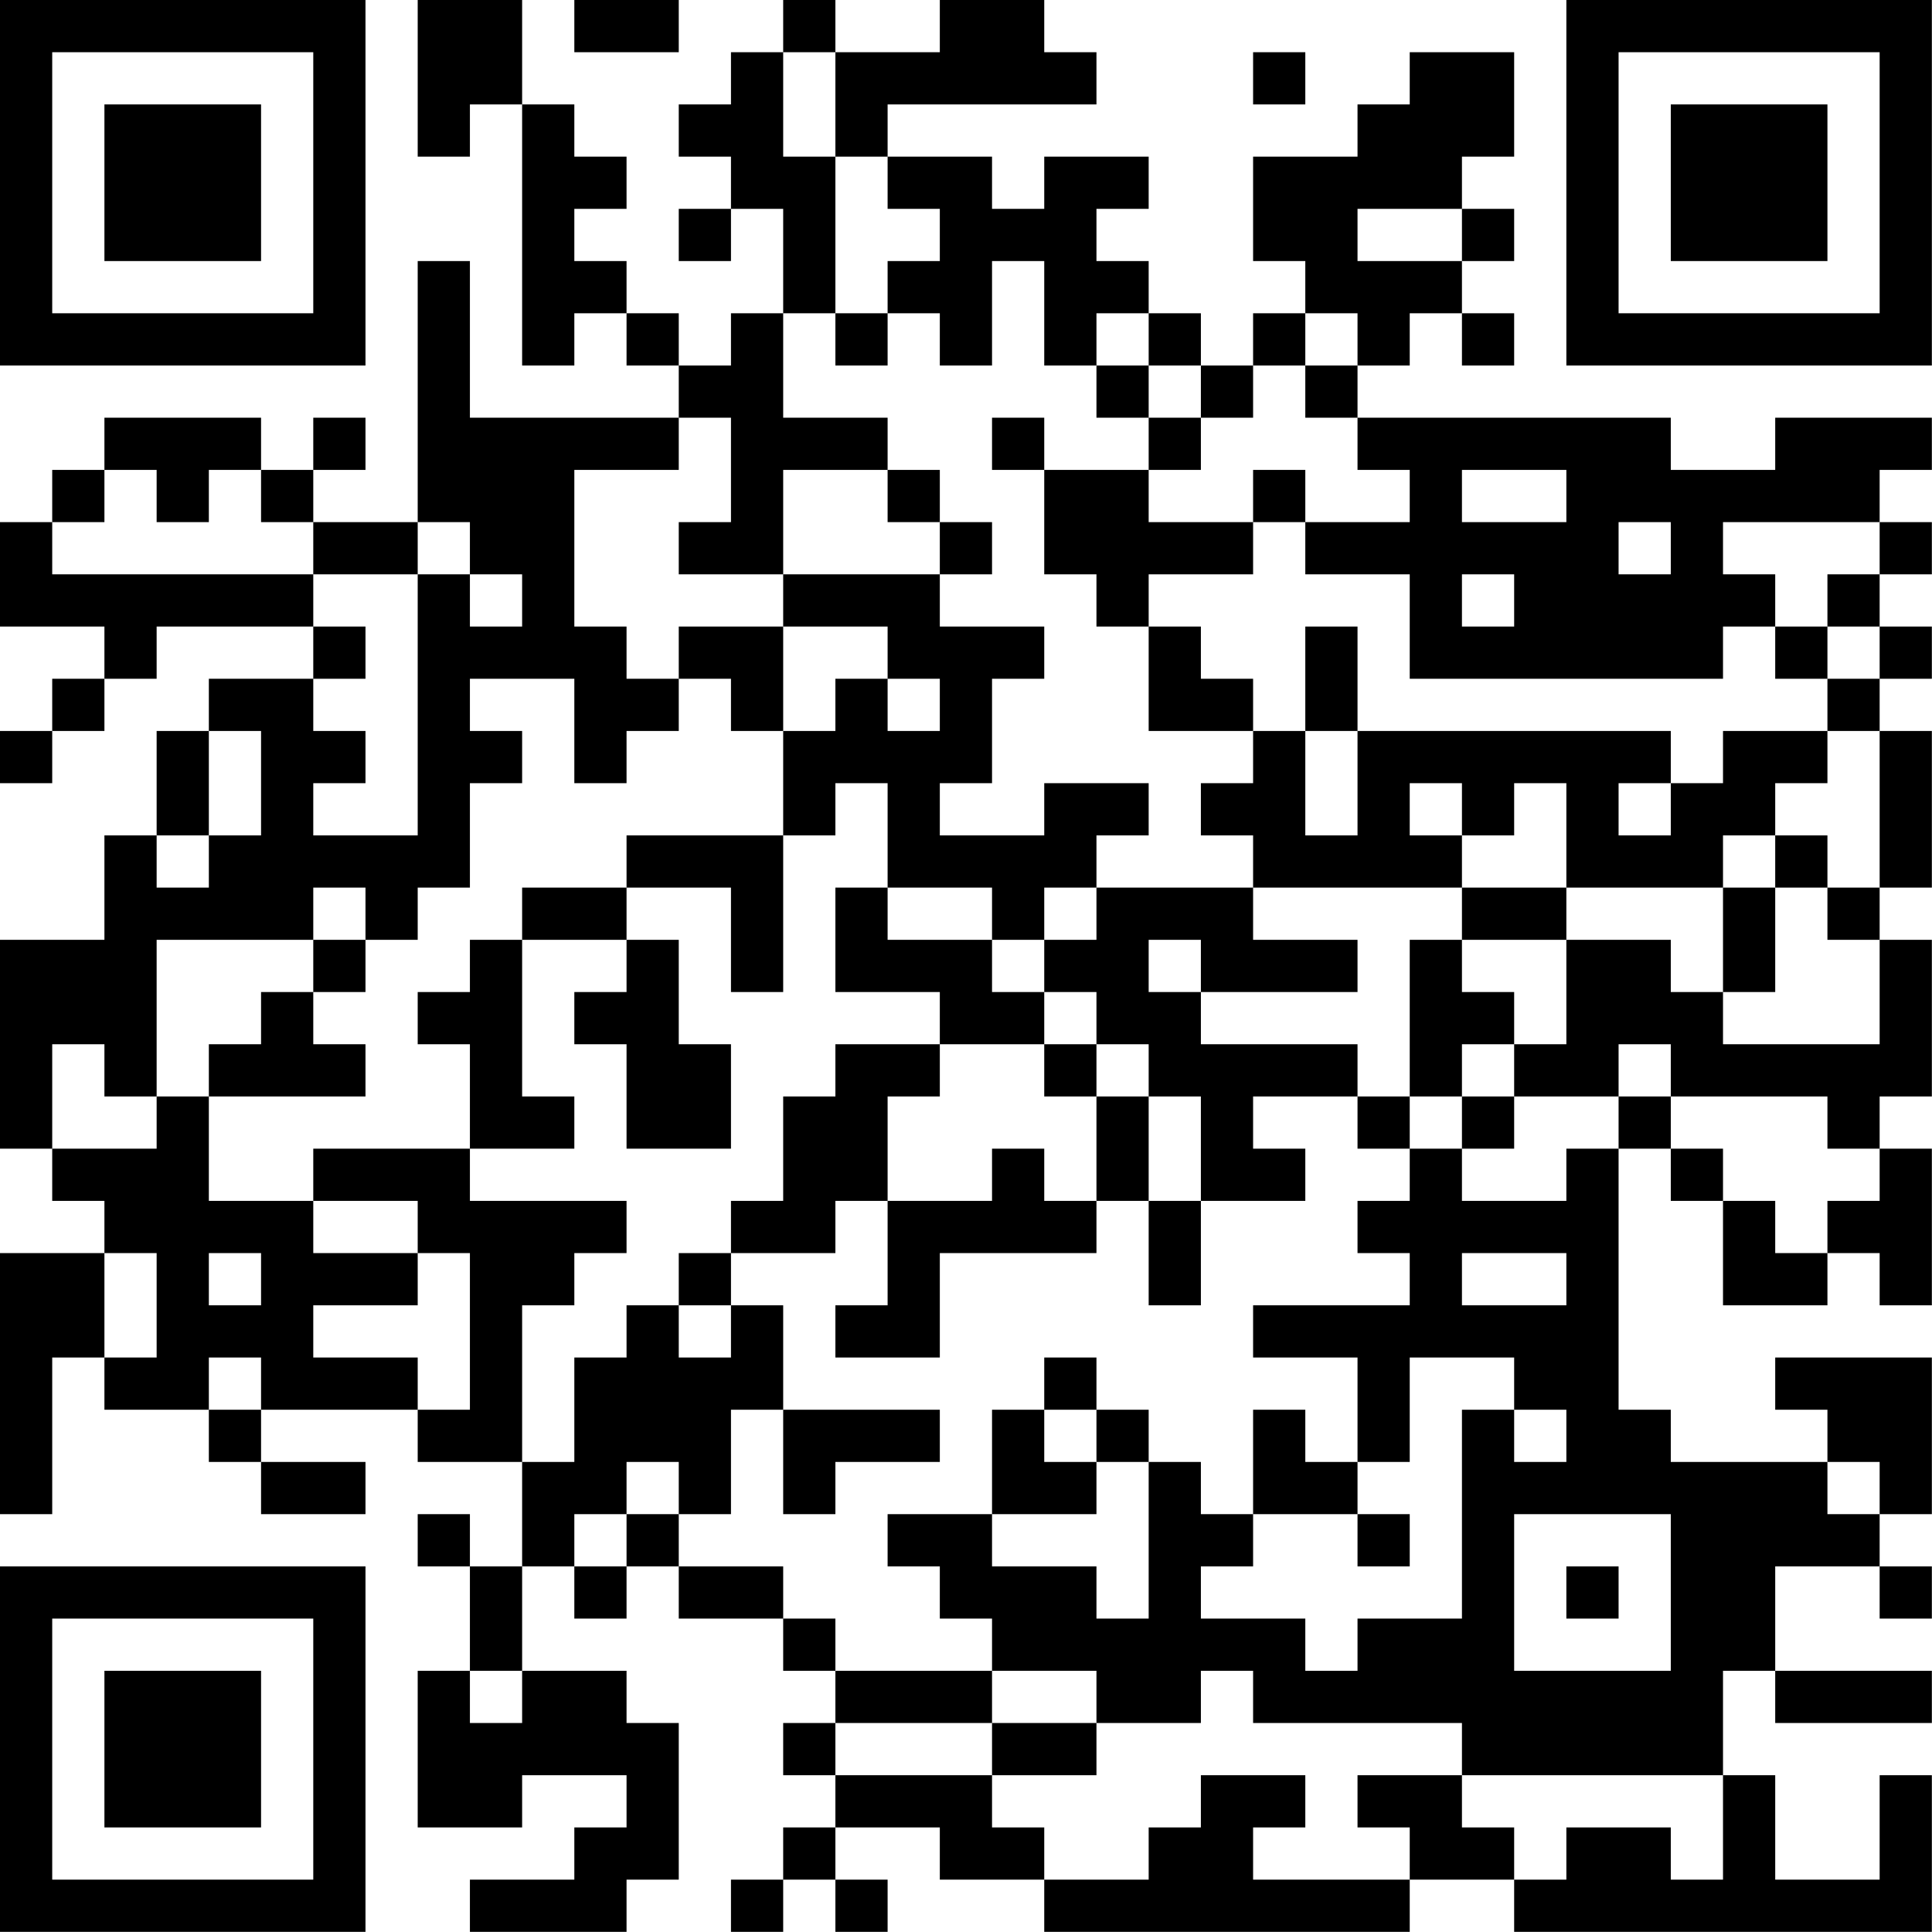 <?xml version="1.0" encoding="UTF-8"?>
<svg xmlns="http://www.w3.org/2000/svg" version="1.1" width="200" height="200" viewBox="0 0 200 200"><rect x="0" y="0" width="200" height="200" fill="#ffffff"/><g transform="scale(5.405)"><g transform="translate(0,0)"><path fill-rule="evenodd" d="M8 0L8 3L9 3L9 2L10 2L10 7L11 7L11 6L12 6L12 7L13 7L13 8L9 8L9 5L8 5L8 10L6 10L6 9L7 9L7 8L6 8L6 9L5 9L5 8L2 8L2 9L1 9L1 10L0 10L0 12L2 12L2 13L1 13L1 14L0 14L0 15L1 15L1 14L2 14L2 13L3 13L3 12L6 12L6 13L4 13L4 14L3 14L3 16L2 16L2 18L0 18L0 22L1 22L1 23L2 23L2 24L0 24L0 29L1 29L1 26L2 26L2 27L4 27L4 28L5 28L5 29L7 29L7 28L5 28L5 27L8 27L8 28L10 28L10 30L9 30L9 29L8 29L8 30L9 30L9 32L8 32L8 35L10 35L10 34L12 34L12 35L11 35L11 36L9 36L9 37L12 37L12 36L13 36L13 33L12 33L12 32L10 32L10 30L11 30L11 31L12 31L12 30L13 30L13 31L15 31L15 32L16 32L16 33L15 33L15 34L16 34L16 35L15 35L15 36L14 36L14 37L15 37L15 36L16 36L16 37L17 37L17 36L16 36L16 35L18 35L18 36L20 36L20 37L27 37L27 36L29 36L29 37L37 37L37 34L36 34L36 36L34 36L34 34L33 34L33 32L34 32L34 33L37 33L37 32L34 32L34 30L36 30L36 31L37 31L37 30L36 30L36 29L37 29L37 26L34 26L34 27L35 27L35 28L32 28L32 27L31 27L31 22L32 22L32 23L33 23L33 25L35 25L35 24L36 24L36 25L37 25L37 22L36 22L36 21L37 21L37 18L36 18L36 17L37 17L37 14L36 14L36 13L37 13L37 12L36 12L36 11L37 11L37 10L36 10L36 9L37 9L37 8L34 8L34 9L32 9L32 8L26 8L26 7L27 7L27 6L28 6L28 7L29 7L29 6L28 6L28 5L29 5L29 4L28 4L28 3L29 3L29 1L27 1L27 2L26 2L26 3L24 3L24 5L25 5L25 6L24 6L24 7L23 7L23 6L22 6L22 5L21 5L21 4L22 4L22 3L20 3L20 4L19 4L19 3L17 3L17 2L21 2L21 1L20 1L20 0L18 0L18 1L16 1L16 0L15 0L15 1L14 1L14 2L13 2L13 3L14 3L14 4L13 4L13 5L14 5L14 4L15 4L15 6L14 6L14 7L13 7L13 6L12 6L12 5L11 5L11 4L12 4L12 3L11 3L11 2L10 2L10 0ZM11 0L11 1L13 1L13 0ZM15 1L15 3L16 3L16 6L15 6L15 8L17 8L17 9L15 9L15 11L13 11L13 10L14 10L14 8L13 8L13 9L11 9L11 12L12 12L12 13L13 13L13 14L12 14L12 15L11 15L11 13L9 13L9 14L10 14L10 15L9 15L9 17L8 17L8 18L7 18L7 17L6 17L6 18L3 18L3 21L2 21L2 20L1 20L1 22L3 22L3 21L4 21L4 23L6 23L6 24L8 24L8 25L6 25L6 26L8 26L8 27L9 27L9 24L8 24L8 23L6 23L6 22L9 22L9 23L12 23L12 24L11 24L11 25L10 25L10 28L11 28L11 26L12 26L12 25L13 25L13 26L14 26L14 25L15 25L15 27L14 27L14 29L13 29L13 28L12 28L12 29L11 29L11 30L12 30L12 29L13 29L13 30L15 30L15 31L16 31L16 32L19 32L19 33L16 33L16 34L19 34L19 35L20 35L20 36L22 36L22 35L23 35L23 34L25 34L25 35L24 35L24 36L27 36L27 35L26 35L26 34L28 34L28 35L29 35L29 36L30 36L30 35L32 35L32 36L33 36L33 34L28 34L28 33L24 33L24 32L23 32L23 33L21 33L21 32L19 32L19 31L18 31L18 30L17 30L17 29L19 29L19 30L21 30L21 31L22 31L22 28L23 28L23 29L24 29L24 30L23 30L23 31L25 31L25 32L26 32L26 31L28 31L28 27L29 27L29 28L30 28L30 27L29 27L29 26L27 26L27 28L26 28L26 26L24 26L24 25L27 25L27 24L26 24L26 23L27 23L27 22L28 22L28 23L30 23L30 22L31 22L31 21L32 21L32 22L33 22L33 23L34 23L34 24L35 24L35 23L36 23L36 22L35 22L35 21L32 21L32 20L31 20L31 21L29 21L29 20L30 20L30 18L32 18L32 19L33 19L33 20L36 20L36 18L35 18L35 17L36 17L36 14L35 14L35 13L36 13L36 12L35 12L35 11L36 11L36 10L33 10L33 11L34 11L34 12L33 12L33 13L27 13L27 11L25 11L25 10L27 10L27 9L26 9L26 8L25 8L25 7L26 7L26 6L25 6L25 7L24 7L24 8L23 8L23 7L22 7L22 6L21 6L21 7L20 7L20 5L19 5L19 7L18 7L18 6L17 6L17 5L18 5L18 4L17 4L17 3L16 3L16 1ZM24 1L24 2L25 2L25 1ZM26 4L26 5L28 5L28 4ZM16 6L16 7L17 7L17 6ZM21 7L21 8L22 8L22 9L20 9L20 8L19 8L19 9L20 9L20 11L21 11L21 12L22 12L22 14L24 14L24 15L23 15L23 16L24 16L24 17L21 17L21 16L22 16L22 15L20 15L20 16L18 16L18 15L19 15L19 13L20 13L20 12L18 12L18 11L19 11L19 10L18 10L18 9L17 9L17 10L18 10L18 11L15 11L15 12L13 12L13 13L14 13L14 14L15 14L15 16L12 16L12 17L10 17L10 18L9 18L9 19L8 19L8 20L9 20L9 22L11 22L11 21L10 21L10 18L12 18L12 19L11 19L11 20L12 20L12 22L14 22L14 20L13 20L13 18L12 18L12 17L14 17L14 19L15 19L15 16L16 16L16 15L17 15L17 17L16 17L16 19L18 19L18 20L16 20L16 21L15 21L15 23L14 23L14 24L13 24L13 25L14 25L14 24L16 24L16 23L17 23L17 25L16 25L16 26L18 26L18 24L21 24L21 23L22 23L22 25L23 25L23 23L25 23L25 22L24 22L24 21L26 21L26 22L27 22L27 21L28 21L28 22L29 22L29 21L28 21L28 20L29 20L29 19L28 19L28 18L30 18L30 17L33 17L33 19L34 19L34 17L35 17L35 16L34 16L34 15L35 15L35 14L33 14L33 15L32 15L32 14L26 14L26 12L25 12L25 14L24 14L24 13L23 13L23 12L22 12L22 11L24 11L24 10L25 10L25 9L24 9L24 10L22 10L22 9L23 9L23 8L22 8L22 7ZM2 9L2 10L1 10L1 11L6 11L6 12L7 12L7 13L6 13L6 14L7 14L7 15L6 15L6 16L8 16L8 11L9 11L9 12L10 12L10 11L9 11L9 10L8 10L8 11L6 11L6 10L5 10L5 9L4 9L4 10L3 10L3 9ZM28 9L28 10L30 10L30 9ZM31 10L31 11L32 11L32 10ZM28 11L28 12L29 12L29 11ZM15 12L15 14L16 14L16 13L17 13L17 14L18 14L18 13L17 13L17 12ZM34 12L34 13L35 13L35 12ZM4 14L4 16L3 16L3 17L4 17L4 16L5 16L5 14ZM25 14L25 16L26 16L26 14ZM27 15L27 16L28 16L28 17L24 17L24 18L26 18L26 19L23 19L23 18L22 18L22 19L23 19L23 20L26 20L26 21L27 21L27 18L28 18L28 17L30 17L30 15L29 15L29 16L28 16L28 15ZM31 15L31 16L32 16L32 15ZM33 16L33 17L34 17L34 16ZM17 17L17 18L19 18L19 19L20 19L20 20L18 20L18 21L17 21L17 23L19 23L19 22L20 22L20 23L21 23L21 21L22 21L22 23L23 23L23 21L22 21L22 20L21 20L21 19L20 19L20 18L21 18L21 17L20 17L20 18L19 18L19 17ZM6 18L6 19L5 19L5 20L4 20L4 21L7 21L7 20L6 20L6 19L7 19L7 18ZM20 20L20 21L21 21L21 20ZM2 24L2 26L3 26L3 24ZM4 24L4 25L5 25L5 24ZM28 24L28 25L30 25L30 24ZM4 26L4 27L5 27L5 26ZM20 26L20 27L19 27L19 29L21 29L21 28L22 28L22 27L21 27L21 26ZM15 27L15 29L16 29L16 28L18 28L18 27ZM20 27L20 28L21 28L21 27ZM24 27L24 29L26 29L26 30L27 30L27 29L26 29L26 28L25 28L25 27ZM35 28L35 29L36 29L36 28ZM29 29L29 32L32 32L32 29ZM30 30L30 31L31 31L31 30ZM9 32L9 33L10 33L10 32ZM19 33L19 34L21 34L21 33ZM0 0L0 7L7 7L7 0ZM1 1L1 6L6 6L6 1ZM2 2L2 5L5 5L5 2ZM30 0L30 7L37 7L37 0ZM31 1L31 6L36 6L36 1ZM32 2L32 5L35 5L35 2ZM0 30L0 37L7 37L7 30ZM1 31L1 36L6 36L6 31ZM2 32L2 35L5 35L5 32Z" fill="#000000"/></g></g></svg>
